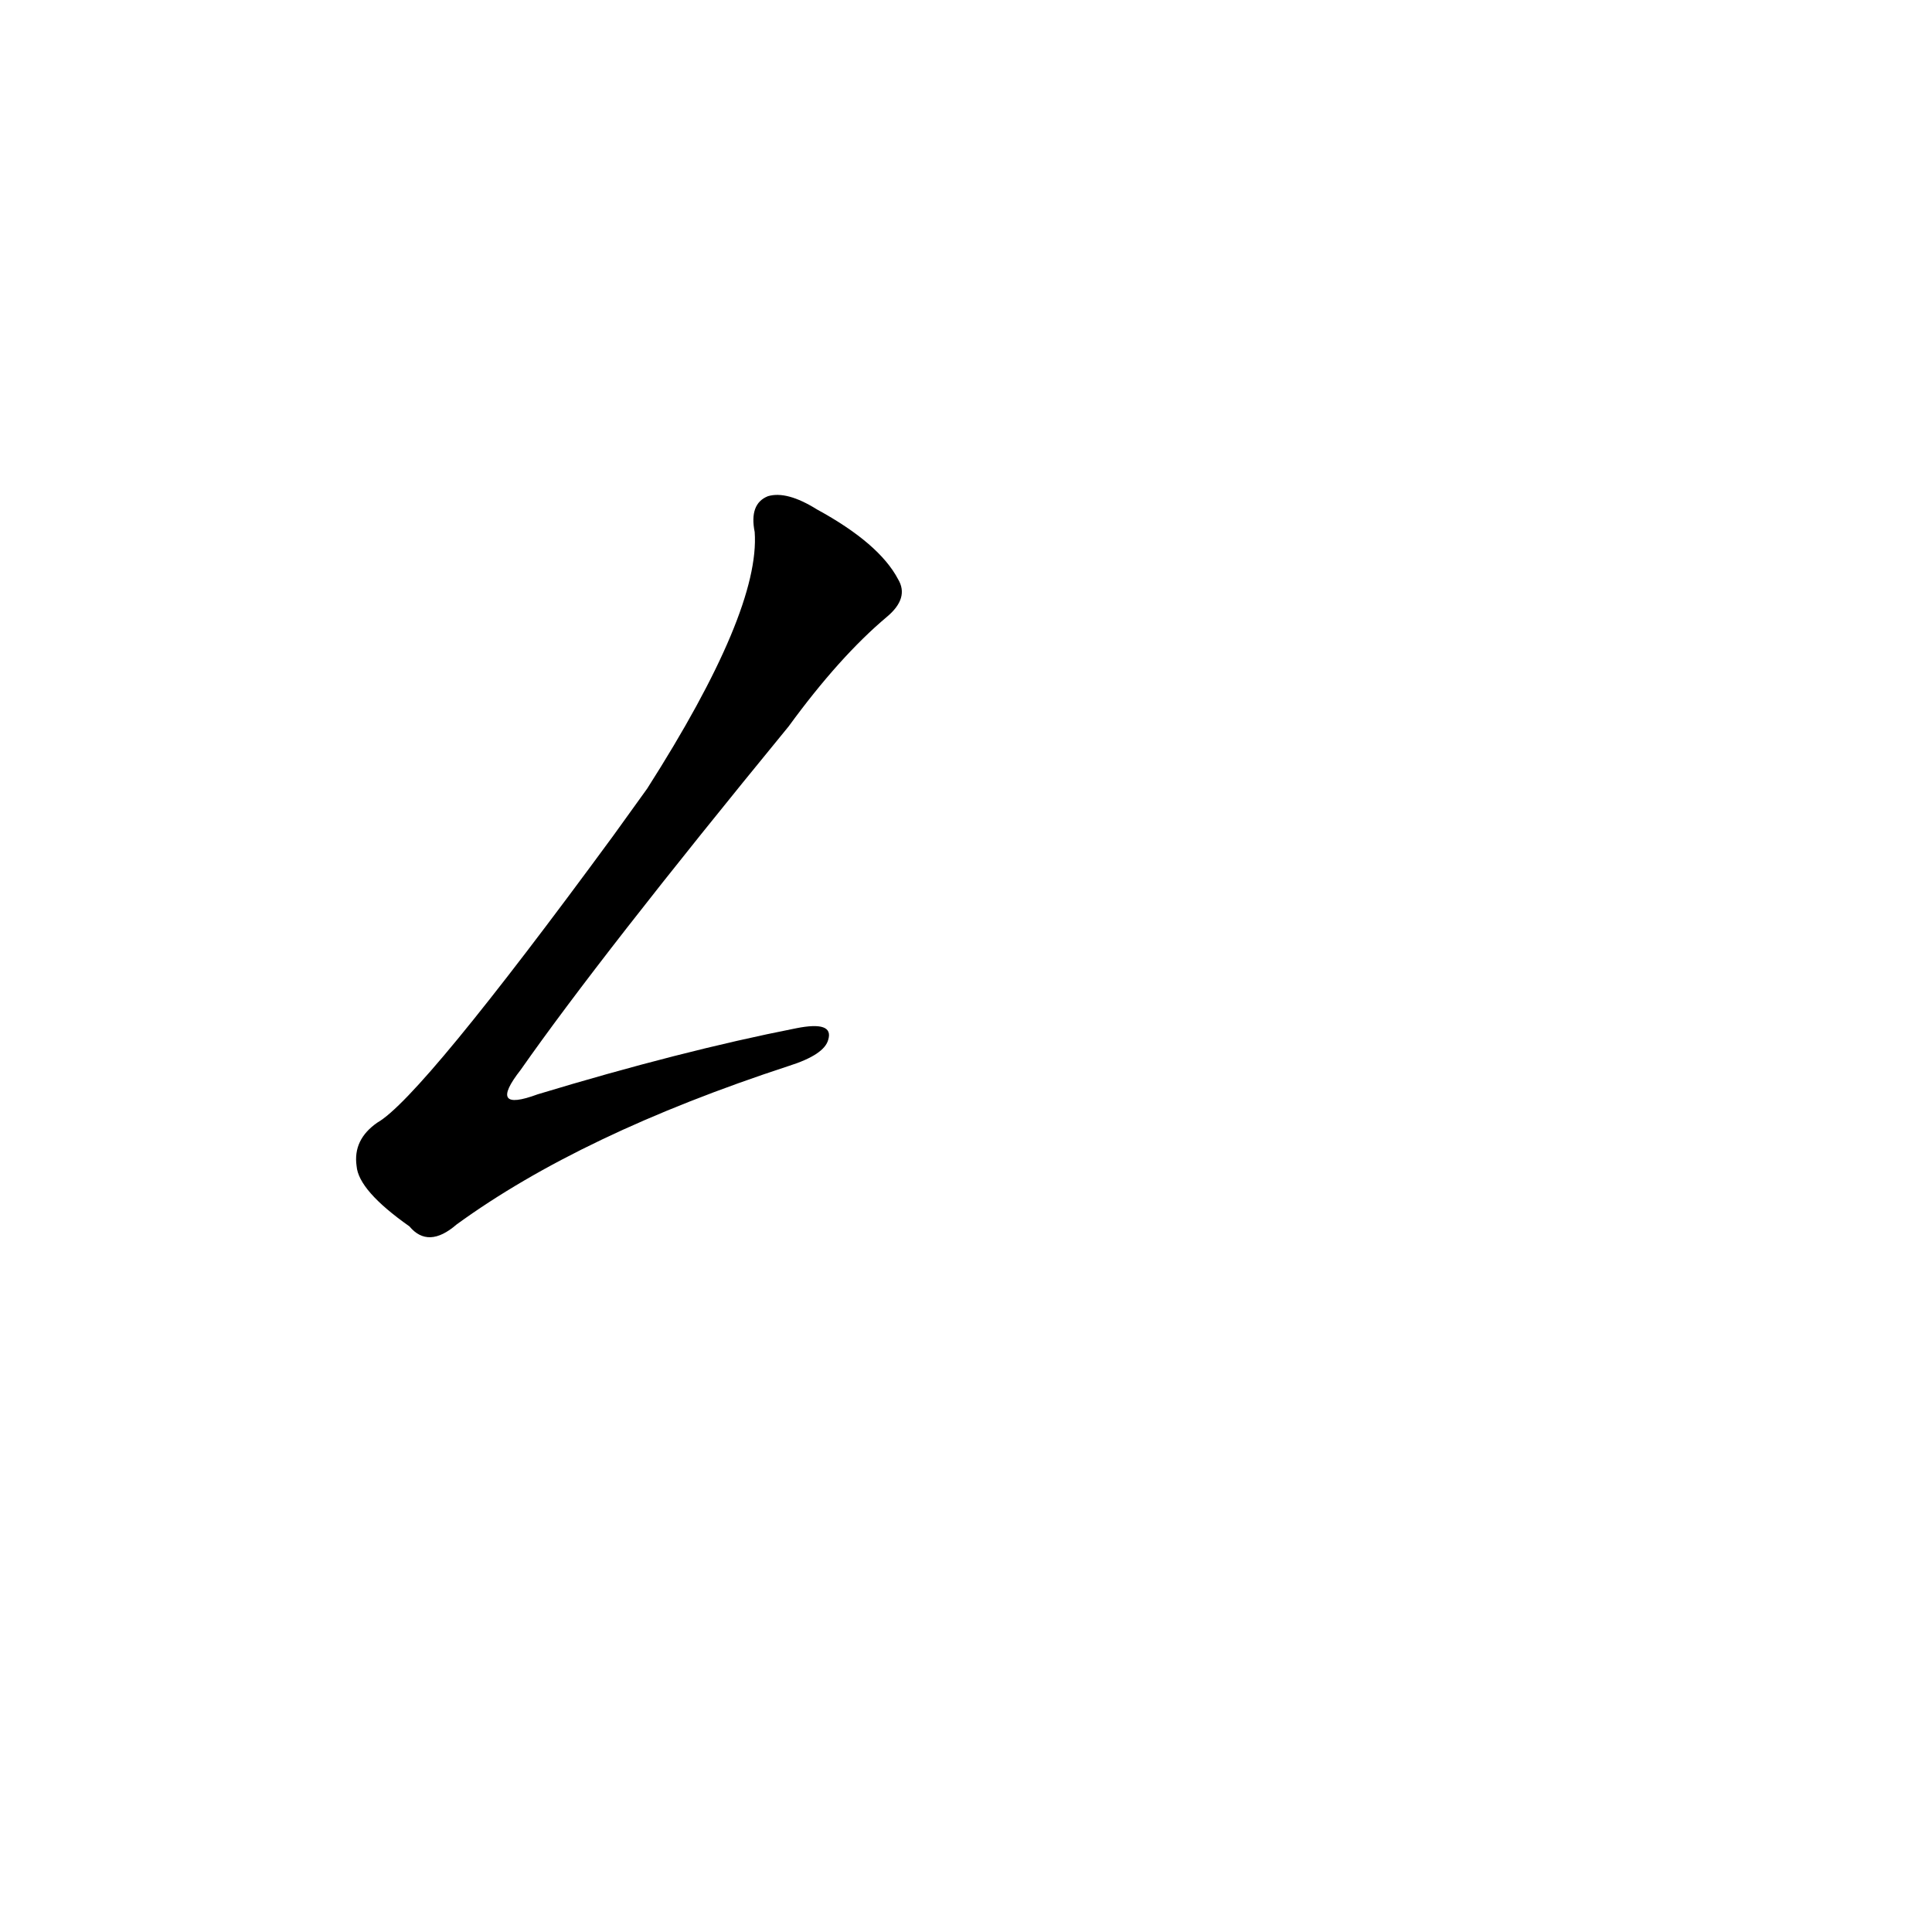 <?xml version='1.0' encoding='utf-8'?>
<svg xmlns="http://www.w3.org/2000/svg" version="1.1" viewBox="0 0 1024 1024"><g transform="scale(1, -1) translate(0, -900)"><path d="M 325 457 Q 223 318 200 305 Q 187 296 189 282 Q 190 269 217 250 Q 227 238 242 251 Q 308 299 418 335 Q 437 341 439 349 Q 442 359 422 355 Q 361 343 285 320 Q 258 310 276 333 Q 318 393 418 515 Q 445 552 470 573 Q 482 583 476 593 Q 466 612 433 630 Q 417 640 407 637 Q 397 633 400 618 Q 403 576 343 482 L 325 457 Z" fill="black" /></g></svg>